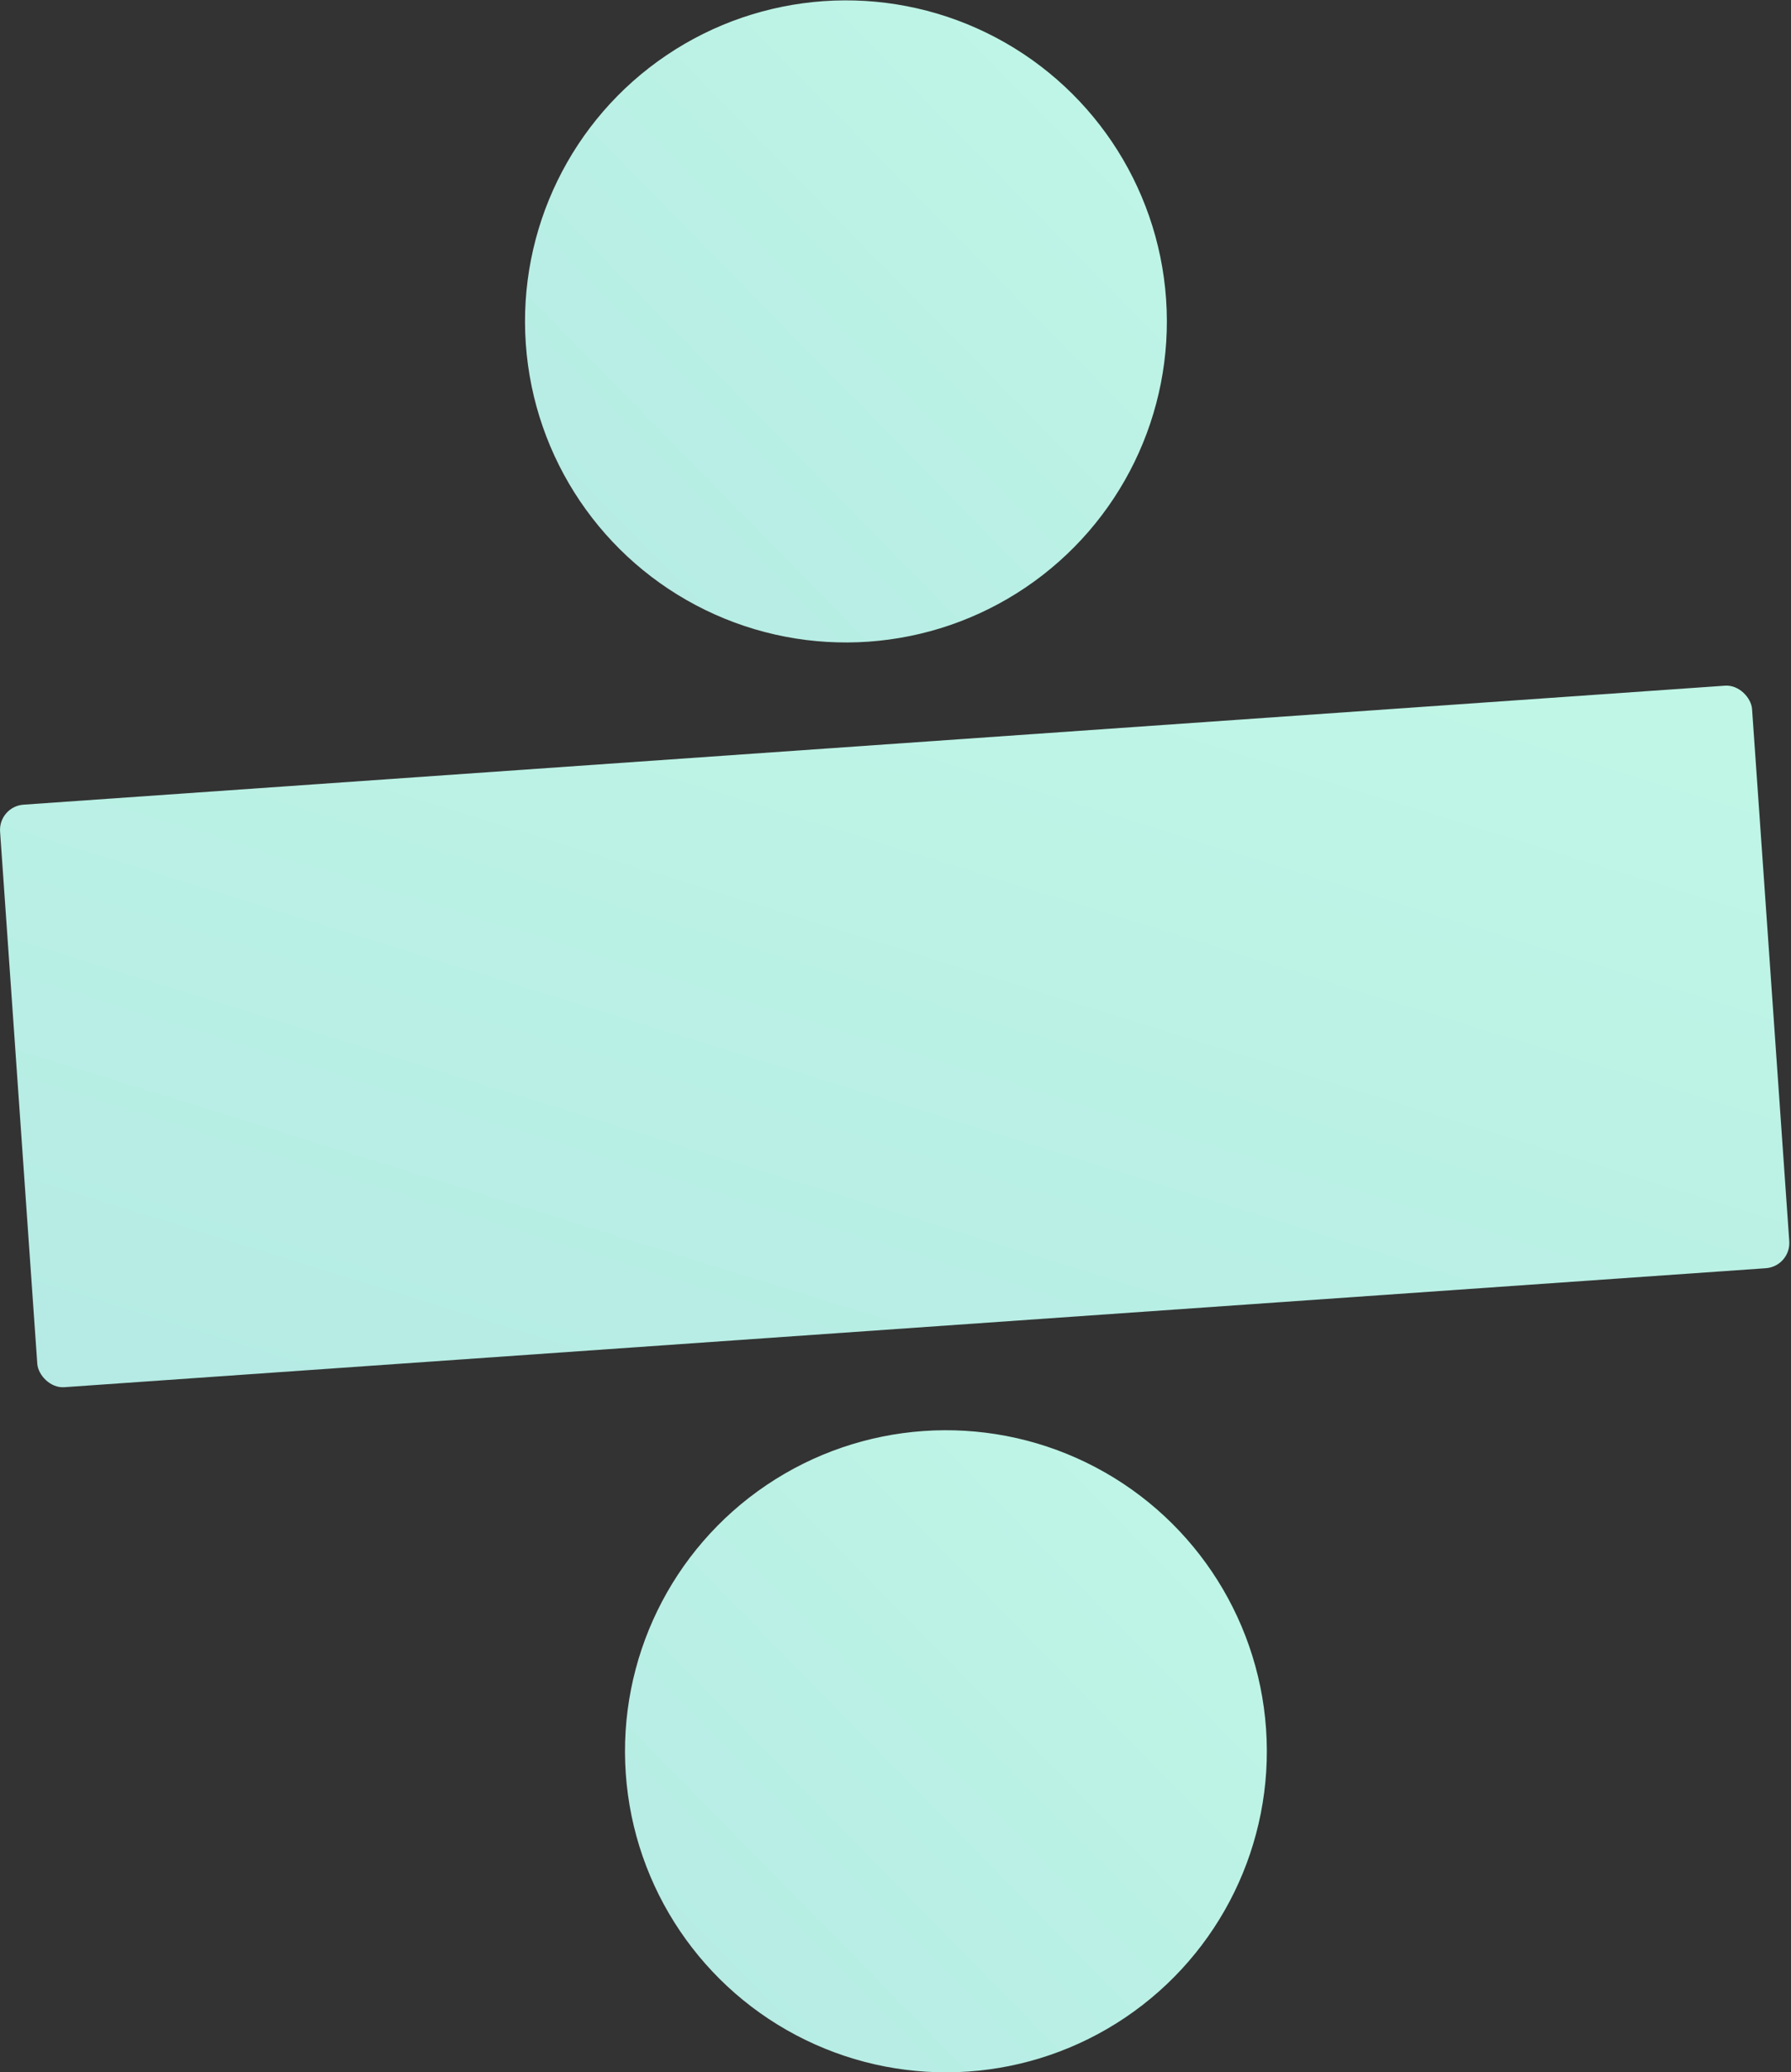 <svg xmlns="http://www.w3.org/2000/svg" width="567" height="656" viewBox="0 0 567 656">
    <rect x="0" y="0" width="567" height="656" fill="#333333" stroke="none"/>
    <defs>
        <linearGradient id="a" x1="97.485%" x2="2.199%" y1="10.88%" y2="92.485%">
            <stop offset="0%" stop-color="#BFF6E6"/>
            <stop offset="100%" stop-color="#B5EBE4"/>
        </linearGradient>
    </defs>
    <g fill="url(#a)" fill-rule="evenodd" transform="rotate(-4 274.778 253.3)">
        <ellipse cx="278.4" cy="101.631" rx="101.6" ry="101.631"/>
        <ellipse cx="278.4" cy="555.369" rx="101.6" ry="101.631"/>
        <rect width="556" height="184.856" y="236.072" rx="8"/>
    </g>
</svg>
